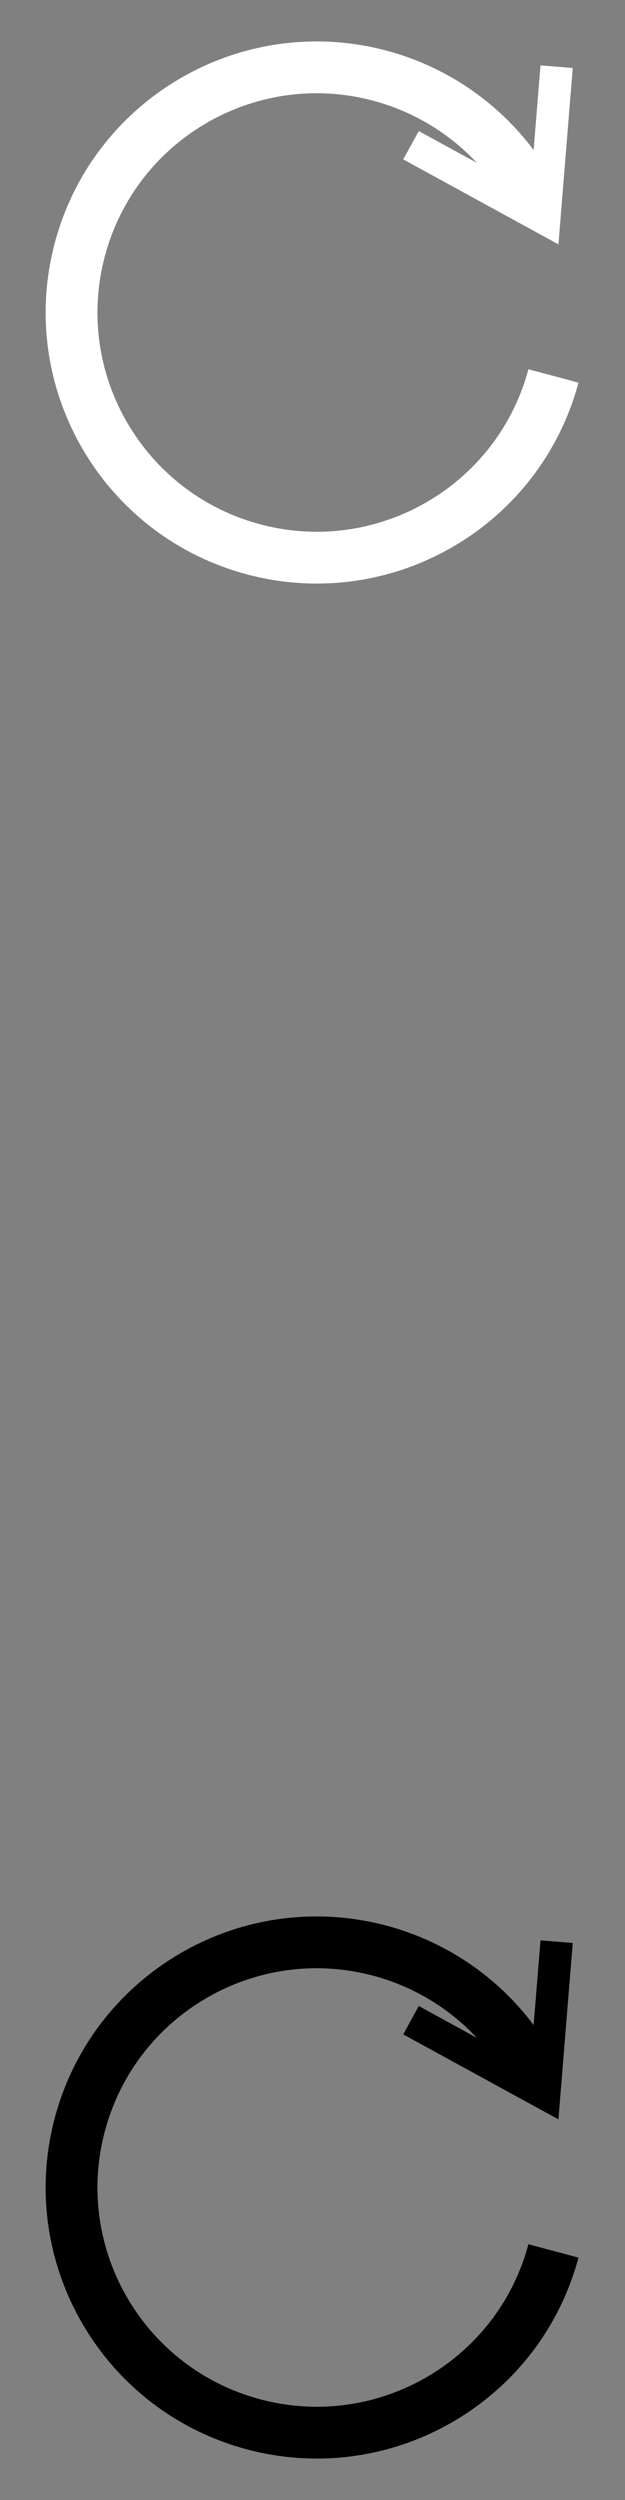 <svg xmlns="http://www.w3.org/2000/svg" xml:space="preserve" width="120.65mm" height="482.6mm" version="1.1" style="fill-rule:evenodd" viewBox="0 0 12065 48260">
 <rect x="0" y="0" width="12065" height="48260" fill="#808080" stroke="none"/>
 <!-- by: Jonimar at treedbox.com -->
 <defs>
  <style type="text/css">
   <![CDATA[
    .fil0 {fill:white}
    .fil1 {fill:black}
   ]]>
  </style>
 </defs>
 <g>
  <polygon class="fil0" points="10358,4486 7784,3077 8084,2530 9206,3144 9201,3138 9191,3129 9182,3119 9173,3109 9164,3100 9154,3090 9145,3080 9136,3071 9126,3061 9117,3052 9107,3042 9098,3033 9088,3023 9079,3014 9069,3004 9060,2995 9050,2986 9040,2977 9031,2967 9021,2958 9011,2949 9002,2940 8992,2931 8982,2921 8972,2912 8962,2904 8952,2894 8942,2886 8932,2877 8922,2868 8912,2859 8902,2850 8892,2841 8882,2832 8872,2824 8862,2815 8852,2806 8841,2798 8831,2789 8821,2781 8811,2772 8800,2763 8790,2755 8780,2747 8769,2738 8759,2730 8748,2721 8738,2713 8727,2705 8717,2697 8706,2688 8696,2680 8685,2672 8674,2664 8664,2656 8653,2648 8642,2640 8632,2632 8621,2624 8610,2616 8599,2608 8588,2600 8578,2593 8567,2585 8556,2577 8545,2569 8534,2562 8523,2554 8512,2546 8501,2539 8490,2531 8479,2524 8468,2516 8457,2509 8445,2502 8434,2494 8423,2487 8412,2480 8401,2472 8389,2465 8378,2458 8367,2451 8355,2444 8344,2437 8333,2430 8321,2422 8310,2416 8298,2409 8287,2402 8275,2395 8264,2388 8252,2381 8241,2375 8229,2368 8217,2361 8206,2354 8194,2348 8182,2341 8171,2335 8159,2328 8147,2322 8135,2315 8124,2309 8112,2303 8100,2296 8088,2290 8076,2284 8064,2278 8052,2271 8040,2265 8028,2259 8016,2253 8005,2247 7992,2241 7980,2235 7968,2229 7956,2223 7944,2217 7932,2212 7920,2206 7908,2200 7896,2195 7883,2189 7871,2183 7859,2178 7847,2172 7834,2167 7822,2161 7810,2156 7797,2150 7785,2145 7772,2140 7760,2135 7748,2129 7735,2124 7723,2119 7710,2114 7698,2109 7685,2104 7673,2099 7660,2094 7647,2089 7635,2084 7622,2079 7609,2074 7597,2070 7584,2065 7572,2060 7559,2055 7546,2051 7533,2046 7521,2042 7508,2037 7495,2033 7482,2028 7469,2024 7456,2020 7444,2016 7431,2011 7418,2007 7405,2003 7392,1999 7379,1995 7366,1991 7353,1987 7340,1983 7327,1979 7314,1975 7301,1971 7288,1967 7275,1963 7261,1960 7248,1956 7235,1952 7222,1949 7209,1945 7182,1938 7156,1931 7129,1925 7103,1918 7076,1912 7050,1906 7023,1900 6997,1894 6970,1889 6944,1883 6917,1878 6891,1873 6864,1868 6838,1863 6811,1859 6785,1854 6758,1850 6732,1846 6705,1842 6679,1839 6652,1835 6626,1832 6600,1828 6573,1825 6547,1823 6520,1820 6494,1817 6468,1815 6441,1813 6415,1811 6389,1809 6362,1807 6336,1806 6310,1805 6283,1803 6257,1803 6231,1802 6205,1801 6179,1800 6153,1800 6126,1800 6100,1800 6074,1800 6048,1800 6022,1801 5996,1802 5970,1802 5944,1803 5918,1804 5892,1806 5866,1807 5840,1809 5815,1810 5789,1812 5763,1814 5737,1817 5711,1819 5686,1822 5660,1824 5634,1827 5609,1830 5583,1833 5558,1837 5532,1840 5507,1844 5481,1847 5456,1851 5430,1855 5405,1860 5380,1864 5354,1869 5329,1873 5304,1878 5279,1883 5254,1888 5229,1894 5204,1899 5179,1905 5154,1910 5129,1916 5104,1922 5079,1929 5055,1935 5030,1941 5005,1948 4980,1955 4956,1962 4931,1969 4907,1976 4882,1984 4858,1991 4834,1999 4810,2007 4785,2014 4761,2023 4737,2031 4713,2039 4689,2048 4665,2056 4641,2065 4617,2074 4594,2083 4570,2092 4546,2102 4523,2111 4499,2121 4476,2131 4452,2141 4429,2151 4406,2161 4382,2171 4359,2182 4336,2192 4313,2203 4290,2214 4267,2225 4244,2236 4222,2248 4199,2259 4176,2271 4154,2282 4131,2294 4109,2306 4087,2318 4064,2331 4042,2343 4020,2355 3998,2368 3976,2381 3954,2394 3932,2407 3911,2420 3889,2433 3867,2447 3846,2460 3825,2474 3803,2488 3782,2501 3761,2516 3740,2530 3719,2544 3698,2558 3677,2573 3656,2588 3636,2603 3615,2617 3595,2633 3574,2648 3554,2663 3534,2678 3513,2694 3493,2710 3473,2725 3454,2741 3434,2757 3414,2774 3395,2790 3375,2806 3356,2823 3336,2839 3317,2856 3298,2873 3279,2890 3260,2907 3242,2924 3223,2942 3204,2959 3186,2977 3167,2994 3149,3012 3131,3030 3113,3048 3095,3066 3077,3085 3059,3103 3041,3122 3024,3140 3006,3159 2989,3178 2972,3197 2955,3216 2938,3235 2921,3254 2904,3274 2887,3293 2871,3313 2854,3332 2838,3352 2822,3372 2806,3392 2790,3412 2774,3433 2758,3453 2742,3473 2727,3494 2711,3515 2696,3535 2681,3556 2666,3577 2651,3598 2636,3620 2621,3641 2607,3662 2592,3684 2578,3705 2564,3727 2550,3749 2536,3771 2522,3793 2508,3815 2495,3837 2481,3860 2468,3882 2455,3905 2442,3927 2429,3950 2416,3973 2404,3996 2391,4019 2379,4042 2366,4065 2354,4088 2342,4112 2330,4135 2319,4159 2307,4183 2296,4207 2284,4230 2273,4254 2262,4278 2251,4303 2241,4327 2230,4351 2220,4376 2209,4400 2199,4425 2189,4450 2179,4475 2169,4500 2160,4525 2150,4550 2141,4575 2132,4600 2123,4626 2114,4651 2105,4677 2097,4702 2088,4728 2080,4754 2072,4780 2064,4806 2056,4832 2049,4858 2041,4884 2034,4911 2026,4937 2019,4964 2013,4990 2006,5017 2000,5043 1993,5070 1987,5096 1981,5123 1975,5149 1970,5176 1964,5203 1959,5229 1954,5256 1949,5282 1944,5309 1940,5335 1935,5362 1931,5388 1927,5414 1923,5441 1920,5467 1916,5494 1913,5520 1910,5547 1907,5573 1904,5599 1901,5626 1899,5652 1896,5679 1894,5705 1892,5731 1890,5757 1889,5784 1887,5810 1886,5836 1885,5863 1884,5889 1883,5915 1882,5941 1882,5967 1881,5994 1881,6020 1881,6046 1881,6072 1882,6098 1882,6124 1883,6150 1884,6176 1884,6202 1886,6228 1887,6254 1888,6280 1890,6306 1892,6332 1894,6358 1896,6383 1898,6409 1900,6435 1903,6461 1905,6486 1908,6512 1911,6537 1914,6563 1918,6589 1921,6614 1925,6640 1929,6665 1933,6690 1937,6716 1941,6741 1945,6766 1950,6792 1955,6817 1959,6842 1964,6867 1970,6892 1975,6917 1980,6943 1986,6968 1992,6992 1998,7017 2004,7042 2010,7067 2016,7092 2023,7116 2029,7141 2036,7166 2043,7190 2050,7215 2057,7239 2065,7264 2072,7288 2080,7312 2088,7337 2096,7361 2104,7385 2112,7409 2120,7433 2129,7457 2138,7481 2146,7505 2155,7529 2164,7553 2174,7576 2183,7600 2193,7624 2202,7647 2212,7671 2222,7694 2232,7717 2242,7741 2253,7764 2263,7787 2274,7810 2284,7833 2295,7856 2306,7879 2318,7902 2329,7925 2340,7947 2352,7970 2364,7992 2375,8015 2387,8037 2399,8060 2412,8082 2424,8104 2437,8126 2449,8148 2462,8170 2475,8192 2488,8214 2501,8236 2514,8257 2528,8279 2541,8300 2555,8322 2569,8343 2583,8364 2597,8385 2611,8406 2625,8427 2640,8448 2654,8469 2669,8490 2684,8511 2699,8531 2714,8552 2729,8572 2744,8592 2760,8613 2775,8633 2791,8653 2807,8673 2823,8693 2839,8712 2855,8732 2871,8752 2887,8771 2904,8790 2921,8810 2937,8829 2954,8848 2971,8867 2988,8886 3006,8905 3023,8923 3040,8942 3058,8961 3076,8979 3094,8997 3111,9015 3129,9033 3148,9051 3166,9069 3184,9087 3203,9105 3221,9122 3240,9140 3259,9157 3278,9174 3297,9192 3316,9208 3335,9225 3355,9242 3374,9259 3394,9275 3414,9292 3433,9308 3453,9324 3473,9341 3494,9357 3514,9372 3534,9388 3555,9404 3575,9419 3596,9435 3617,9450 3638,9465 3659,9480 3680,9495 3701,9510 3722,9525 3744,9539 3765,9554 3787,9568 3808,9582 3830,9596 3852,9610 3874,9624 3896,9638 3919,9651 3941,9665 3963,9678 3986,9691 4009,9704 4031,9717 4054,9730 4077,9743 4100,9755 4123,9768 4146,9780 4170,9792 4193,9804 4217,9816 4240,9828 4264,9839 4288,9851 4312,9862 4336,9873 4360,9884 4384,9895 4408,9906 4432,9916 4457,9927 4482,9937 4506,9947 4531,9957 4556,9967 4581,9977 4606,9986 4631,9996 4656,10005 4681,10014 4707,10023 4732,10032 4758,10041 4784,10050 4809,10058 4835,10066 4861,10074 4887,10082 4913,10090 4939,10098 4966,10105 4992,10113 5019,10120 5045,10127 5072,10134 5098,10140 5125,10147 5151,10153 5178,10159 5204,10165 5231,10171 5257,10176 5284,10182 5310,10187 5337,10192 5363,10197 5390,10202 5416,10206 5443,10211 5469,10215 5496,10219 5522,10223 5548,10226 5575,10230 5601,10233 5628,10237 5654,10240 5681,10242 5707,10245 5733,10248 5760,10250 5786,10252 5812,10254 5839,10256 5865,10258 5891,10259 5918,10260 5944,10262 5970,10263 5996,10263 6022,10264 6049,10265 6075,10265 6101,10265 6127,10265 6153,10265 6179,10265 6205,10264 6231,10264 6257,10263 6283,10262 6309,10261 6335,10259 6361,10258 6387,10256 6413,10255 6439,10253 6465,10251 6490,10248 6516,10246 6542,10243 6567,10241 6593,10238 6619,10235 6644,10232 6670,10228 6695,10225 6721,10221 6746,10218 6772,10214 6797,10210 6822,10205 6848,10201 6873,10196 6898,10192 6923,10187 6949,10182 6974,10177 6999,10171 7024,10166 7049,10160 7074,10155 7099,10149 7123,10143 7148,10136 7173,10130 7198,10124 7222,10117 7247,10110 7272,10103 7296,10096 7320,10089 7345,10081 7369,10074 7394,10066 7418,10058 7442,10051 7466,10042 7490,10034 7514,10026 7538,10017 7562,10009 7586,10000 7610,9991 7634,9982 7658,9973 7681,9963 7705,9954 7728,9944 7752,9934 7775,9924 7799,9914 7822,9904 7845,9894 7868,9883 7891,9873 7914,9862 7937,9851 7960,9840 7983,9829 8006,9817 8028,9806 8051,9794 8074,9783 8096,9771 8118,9759 8141,9747 8163,9734 8185,9722 8207,9710 8229,9697 8251,9684 8273,9671 8295,9658 8317,9645 8338,9632 8360,9618 8381,9605 8403,9591 8424,9577 8445,9564 8467,9549 8488,9535 8509,9521 8530,9507 8550,9492 8571,9477 8592,9462 8612,9448 8633,9432 8653,9417 8674,9402 8694,9387 8714,9371 8734,9355 8754,9340 8774,9324 8794,9308 8813,9291 8833,9275 8852,9259 8872,9242 8891,9226 8910,9209 8929,9192 8948,9175 8967,9158 8986,9141 9005,9123 9023,9106 9042,9088 9060,9071 9078,9053 9097,9035 9115,9017 9133,8999 9151,8980 9168,8962 9186,8943 9204,8925 9221,8906 9238,8887 9256,8868 9273,8849 9290,8830 9307,8811 9323,8791 9340,8772 9357,8752 9373,8733 9389,8713 9406,8693 9422,8673 9438,8653 9454,8632 9469,8612 9485,8592 9501,8571 9516,8550 9531,8530 9546,8509 9562,8488 9576,8467 9591,8445 9606,8424 9621,8403 9635,8381 9649,8360 9663,8338 9678,8316 9691,8294 9705,8272 9719,8250 9733,8228 9746,8205 9759,8183 9773,8160 9786,8138 9798,8115 9811,8092 9824,8069 9836,8046 9849,8023 9861,8000 9873,7977 9885,7953 9897,7930 9909,7906 9920,7882 9932,7858 9943,7835 9954,7811 9965,7787 9976,7762 9987,7738 9997,7714 10008,7689 10018,7665 10028,7640 10038,7615 10048,7590 10058,7565 10068,7540 10077,7515 10086,7490 10096,7465 10105,7439 10113,7414 10122,7388 10131,7363 10139,7337 10147,7311 10155,7285 10163,7259 10171,7233 10179,7207 10186,7181 10194,7154 10201,7128 11167,7386 11158,7419 11149,7452 11140,7484 11130,7516 11121,7548 11111,7580 11101,7612 11091,7644 11080,7676 11070,7708 11059,7739 11048,7771 11037,7802 11026,7833 11014,7865 11002,7896 10991,7926 10979,7957 10966,7988 10954,8019 10941,8049 10929,8079 10916,8110 10903,8140 10889,8170 10876,8200 10862,8230 10848,8259 10834,8289 10820,8318 10806,8348 10791,8377 10777,8406 10762,8435 10747,8464 10732,8493 10716,8521 10701,8550 10685,8578 10669,8606 10653,8634 10637,8663 10621,8690 10604,8718 10588,8746 10571,8773 10554,8801 10537,8828 10520,8855 10502,8882 10485,8909 10467,8936 10449,8963 10431,8989 10413,9015 10395,9042 10376,9068 10357,9094 10339,9120 10320,9146 10301,9171 10281,9197 10262,9222 10242,9247 10223,9272 10203,9297 10183,9322 10163,9347 10143,9371 10122,9396 10102,9420 10081,9444 10060,9468 10040,9492 10018,9515 9997,9539 9976,9562 9955,9586 9933,9609 9911,9632 9889,9655 9867,9678 9845,9700 9823,9723 9801,9745 9778,9767 9756,9789 9733,9811 9710,9833 9687,9854 9664,9876 9641,9897 9617,9918 9594,9939 9570,9960 9546,9981 9523,10001 9499,10022 9475,10042 9450,10062 9426,10082 9402,10102 9377,10122 9353,10141 9328,10160 9303,10180 9278,10199 9253,10218 9228,10236 9202,10255 9177,10273 9151,10292 9126,10310 9100,10328 9074,10346 9048,10363 9022,10381 8996,10398 8970,10415 8944,10432 8917,10449 8891,10466 8864,10483 8837,10499 8810,10515 8784,10531 8757,10547 8729,10563 8702,10579 8675,10594 8647,10609 8620,10624 8592,10639 8565,10654 8537,10669 8509,10683 8481,10698 8453,10712 8425,10726 8397,10739 8369,10753 8340,10766 8312,10780 8283,10793 8255,10806 8226,10819 8197,10831 8169,10844 8140,10856 8111,10868 8082,10880 8052,10892 8023,10903 7994,10915 7965,10926 7935,10937 7906,10948 7876,10959 7846,10969 7817,10979 7787,10990 7757,11000 7727,11009 7697,11019 7667,11029 7637,11038 7607,11047 7576,11056 7546,11065 7516,11073 7485,11082 7455,11090 7424,11098 7394,11106 7363,11113 7332,11121 7301,11128 7270,11135 7240,11142 7209,11149 7178,11156 7147,11162 7115,11168 7084,11174 7053,11180 7022,11186 6990,11191 6959,11196 6928,11201 6896,11206 6865,11211 6833,11215 6802,11220 6770,11224 6738,11228 6707,11231 6675,11235 6643,11238 6611,11241 6579,11244 6547,11247 6515,11250 6484,11252 6451,11254 6419,11256 6387,11258 6355,11260 6323,11261 6291,11262 6259,11263 6226,11264 6194,11264 6162,11265 6130,11265 6097,11265 6065,11265 6032,11264 6000,11264 5968,11263 5935,11262 5903,11261 5870,11259 5838,11258 5805,11256 5773,11254 5740,11251 5707,11249 5675,11246 5642,11243 5610,11240 5577,11237 5544,11233 5512,11230 5479,11226 5446,11222 5414,11217 5381,11213 5348,11208 5315,11203 5283,11198 5250,11192 5217,11187 5185,11181 5152,11175 5119,11169 5087,11162 5054,11156 5021,11149 4988,11142 4956,11134 4923,11127 4890,11119 4858,11111 4825,11103 4792,11094 4760,11086 4727,11077 4695,11068 4662,11059 4630,11049 4598,11039 4566,11030 4534,11020 4502,11009 4470,10999 4438,10989 4407,10978 4375,10967 4344,10956 4313,10944 4282,10933 4251,10921 4220,10909 4189,10897 4158,10885 4128,10873 4097,10860 4067,10847 4037,10835 4006,10821 3976,10808 3946,10795 3917,10781 3887,10767 3857,10753 3828,10739 3799,10725 3769,10710 3740,10696 3711,10681 3682,10666 3654,10651 3625,10635 3597,10620 3568,10604 3540,10588 3512,10572 3484,10556 3456,10540 3428,10523 3400,10507 3373,10490 3345,10473 3318,10456 3291,10439 3264,10421 3237,10404 3210,10386 3184,10368 3157,10350 3131,10332 3104,10313 3078,10295 3052,10276 3026,10257 3001,10238 2975,10219 2950,10200 2924,10181 2899,10161 2874,10142 2849,10122 2824,10102 2800,10082 2775,10062 2751,10041 2726,10021 2702,10000 2678,9979 2654,9958 2631,9937 2607,9916 2584,9895 2560,9873 2537,9852 2514,9830 2491,9808 2469,9786 2446,9764 2424,9742 2401,9719 2379,9697 2357,9674 2335,9652 2314,9629 2292,9606 2270,9583 2249,9559 2228,9536 2207,9513 2186,9489 2165,9465 2145,9441 2124,9417 2104,9393 2084,9369 2064,9345 2044,9321 2025,9296 2005,9271 1986,9247 1967,9222 1947,9197 1929,9172 1910,9146 1891,9121 1873,9096 1855,9070 1836,9045 1818,9019 1801,8993 1783,8967 1765,8941 1748,8915 1731,8889 1714,8862 1697,8836 1680,8809 1664,8783 1647,8756 1631,8729 1615,8702 1599,8675 1583,8648 1568,8621 1552,8594 1537,8566 1522,8539 1507,8511 1492,8484 1477,8456 1463,8428 1449,8400 1435,8372 1421,8344 1407,8316 1393,8287 1380,8259 1366,8231 1353,8202 1340,8174 1328,8145 1315,8116 1303,8087 1290,8058 1278,8029 1266,8000 1255,7971 1243,7942 1232,7913 1220,7883 1209,7854 1198,7824 1188,7795 1177,7765 1167,7735 1157,7706 1147,7676 1137,7646 1127,7616 1118,7586 1108,7556 1099,7525 1090,7495 1081,7465 1073,7434 1065,7404 1056,7374 1048,7343 1040,7312 1033,7282 1025,7251 1018,7220 1011,7189 1004,7158 997,7128 991,7096 984,7065 978,7034 972,7003 966,6972 961,6941 955,6909 950,6878 945,6847 940,6815 935,6784 931,6752 926,6720 922,6689 918,6657 915,6625 911,6594 908,6562 905,6530 902,6498 899,6466 896,6434 894,6402 892,6370 890,6338 888,6306 887,6274 885,6242 884,6210 883,6177 882,6145 882,6113 881,6081 881,6048 881,6016 881,5984 882,5951 882,5919 883,5886 884,5854 886,5821 887,5789 889,5756 890,5724 893,5691 895,5659 897,5626 900,5594 903,5561 906,5528 909,5496 913,5463 916,5430 920,5398 925,5365 929,5332 933,5300 938,5267 943,5234 948,5202 954,5169 959,5136 965,5103 971,5071 978,5038 984,5005 991,4973 998,4940 1005,4907 1012,4875 1020,4842 1027,4809 1035,4776 1044,4744 1052,4711 1061,4679 1069,4646 1078,4613 1088,4581 1097,4549 1107,4517 1117,4485 1127,4453 1137,4421 1147,4389 1158,4357 1168,4326 1179,4294 1190,4263 1202,4232 1213,4200 1225,4169 1237,4139 1249,4108 1261,4077 1273,4046 1286,4016 1299,3986 1312,3955 1325,3925 1338,3895 1352,3865 1365,3835 1379,3806 1393,3776 1407,3747 1421,3717 1436,3688 1451,3659 1465,3630 1480,3601 1496,3572 1511,3544 1526,3515 1542,3487 1558,3459 1574,3430 1590,3402 1606,3375 1623,3347 1640,3319 1656,3292 1673,3264 1690,3237 1708,3210 1725,3183 1743,3156 1760,3129 1778,3102 1796,3076 1815,3050 1833,3023 1851,2997 1870,2971 1889,2945 1908,2920 1927,2894 1946,2868 1965,2843 1985,2818 2005,2793 2024,2768 2044,2743 2064,2718 2085,2694 2105,2669 2126,2645 2146,2621 2167,2597 2188,2573 2209,2550 2230,2526 2251,2503 2273,2479 2295,2456 2316,2433 2338,2410 2360,2387 2382,2365 2404,2342 2427,2320 2449,2298 2472,2276 2495,2254 2518,2232 2540,2211 2564,2189 2587,2168 2610,2147 2634,2126 2657,2105 2681,2084 2705,2064 2729,2043 2753,2023 2777,2003 2801,1983 2826,1963 2850,1943 2875,1924 2900,1905 2924,1885 2949,1866 2975,1847 3000,1829 3025,1810 3050,1792 3076,1773 3102,1755 3127,1737 3153,1719 3179,1702 3205,1684 3231,1667 3257,1650 3284,1633 3310,1616 3337,1599 3363,1582 3390,1566 3417,1550 3444,1534 3471,1518 3498,1502 3525,1486 3553,1471 3580,1456 3607,1441 3635,1426 3663,1411 3690,1396 3718,1382 3746,1367 3774,1353 3802,1339 3830,1326 3859,1312 3887,1299 3915,1285 3944,1272 3973,1259 4001,1246 4030,1234 4059,1221 4088,1209 4117,1197 4146,1185 4175,1173 4204,1162 4234,1150 4263,1139 4292,1128 4322,1117 4351,1106 4381,1096 4411,1086 4441,1075 4470,1065 4500,1056 4530,1046 4560,1036 4591,1027 4621,1018 4651,1009 4681,1000 4712,992 4742,983 4773,975 4803,967 4834,959 4865,952 4895,944 4926,937 4957,930 4988,923 5019,916 5050,909 5081,903 5112,897 5143,891 5174,885 5206,879 5237,874 5268,869 5300,864 5331,859 5363,854 5394,850 5426,845 5457,841 5489,837 5521,834 5553,830 5584,827 5616,824 5648,821 5680,818 5712,815 5744,813 5776,811 5808,809 5840,807 5872,805 5904,804 5936,803 5969,802 6001,801 6033,801 6065,800 6098,800 6130,800 6163,800 6195,801 6227,801 6260,802 6292,803 6325,804 6357,806 6390,807 6422,809 6455,811 6487,814 6520,816 6553,819 6585,822 6618,825 6651,828 6683,832 6716,835 6748,839 6781,843 6814,848 6847,852 6879,857 6912,862 6945,867 6977,873 7010,878 7043,884 7075,890 7108,896 7141,903 7174,909 7206,916 7239,923 7272,931 7304,938 7337,946 7370,954 7402,962 7435,971 7468,979 7484,984 7500,988 7517,993 7533,997 7549,1002 7565,1006 7581,1011 7597,1016 7614,1021 7630,1026 7646,1030 7662,1035 7678,1040 7694,1045 7710,1051 7726,1056 7742,1061 7758,1066 7774,1071 7790,1077 7806,1082 7821,1088 7837,1093 7853,1099 7869,1104 7884,1110 7900,1116 7916,1121 7932,1127 7947,1133 7963,1139 7979,1145 7994,1151 8010,1157 8025,1163 8041,1169 8057,1175 8072,1181 8087,1188 8103,1194 8118,1200 8134,1207 8149,1213 8165,1220 8180,1226 8195,1233 8210,1240 8226,1246 8241,1253 8256,1260 8271,1267 8286,1274 8301,1280 8317,1287 8332,1295 8347,1302 8362,1309 8377,1316 8392,1323 8407,1330 8422,1338 8437,1345 8451,1352 8466,1360 8481,1367 8496,1375 8511,1383 8525,1390 8540,1398 8555,1406 8569,1413 8584,1421 8599,1429 8613,1437 8628,1445 8642,1453 8657,1461 8671,1469 8686,1477 8700,1485 8715,1493 8729,1502 8743,1510 8758,1518 8772,1527 8786,1535 8800,1544 8815,1552 8829,1561 8843,1569 8857,1578 8871,1587 8885,1595 8899,1604 8913,1613 8927,1622 8941,1631 8955,1640 8969,1649 8983,1658 8997,1667 9010,1676 9024,1685 9038,1695 9051,1704 9065,1713 9079,1722 9092,1732 9106,1741 9120,1751 9133,1760 9147,1770 9160,1780 9173,1789 9187,1799 9200,1809 9214,1818 9227,1828 9240,1838 9253,1848 9267,1858 9280,1868 9293,1878 9306,1888 9319,1898 9332,1908 9345,1918 9358,1929 9371,1939 9384,1949 9397,1960 9410,1970 9422,1980 9435,1991 9448,2001 9461,2012 9473,2023 9486,2033 9499,2044 9511,2055 9524,2065 9536,2076 9549,2087 9561,2098 9574,2109 9586,2120 9599,2131 9611,2142 9623,2153 9635,2164 9648,2175 9660,2186 9672,2197 9684,2209 9696,2220 9708,2232 9720,2243 9732,2254 9744,2266 9756,2277 9768,2289 9780,2300 9791,2312 9803,2324 9815,2335 9827,2347 9838,2359 9850,2371 9861,2383 9873,2394 9884,2406 9896,2418 9907,2430 9919,2442 9930,2454 9941,2466 9953,2479 9964,2491 9975,2503 9986,2515 9997,2528 10009,2540 10019,2552 10031,2565 10042,2577 10053,2590 10063,2602 10074,2615 10085,2627 10096,2640 10107,2653 10117,2665 10128,2678 10139,2691 10149,2704 10160,2716 10170,2729 10181,2742 10191,2755 10202,2768 10212,2781 10222,2794 10233,2807 10243,2820 10253,2833 10263,2847 10273,2860 10283,2873 10293,2886 10301,2897 10434,1262 10745,1287 11056,1312 10819,4238 10780,4717 "/>
  <polygon class="fil1" points="10358,40681 7784,39272 8084,38724 9206,39339 9201,39333 9191,39324 9182,39314 9173,39304 9164,39295 9154,39285 9145,39275 9136,39266 9126,39256 9117,39247 9107,39237 9098,39228 9088,39218 9079,39209 9069,39199 9060,39190 9050,39181 9040,39172 9031,39162 9021,39153 9011,39144 9002,39135 8992,39126 8982,39116 8972,39107 8962,39099 8952,39089 8942,39080 8932,39072 8922,39063 8912,39054 8902,39045 8892,39036 8882,39027 8872,39019 8862,39010 8852,39001 8841,38993 8831,38984 8821,38976 8811,38967 8800,38958 8790,38950 8780,38942 8769,38933 8759,38925 8748,38916 8738,38908 8727,38900 8717,38892 8706,38883 8696,38875 8685,38867 8674,38859 8664,38851 8653,38843 8642,38835 8632,38827 8621,38819 8610,38811 8599,38803 8588,38795 8578,38788 8567,38780 8556,38772 8545,38764 8534,38757 8523,38749 8512,38741 8501,38734 8490,38726 8479,38719 8468,38711 8457,38704 8445,38697 8434,38689 8423,38682 8412,38675 8401,38667 8389,38660 8378,38653 8367,38646 8355,38639 8344,38632 8333,38625 8321,38617 8310,38611 8298,38604 8287,38597 8275,38590 8264,38583 8252,38576 8241,38570 8229,38563 8217,38556 8206,38549 8194,38543 8182,38536 8171,38530 8159,38523 8147,38517 8135,38510 8124,38504 8112,38498 8100,38491 8088,38485 8076,38479 8064,38473 8052,38466 8040,38460 8028,38454 8016,38448 8005,38442 7992,38436 7980,38430 7968,38424 7956,38418 7944,38412 7932,38407 7920,38401 7908,38395 7896,38390 7883,38384 7871,38378 7859,38373 7847,38367 7834,38362 7822,38356 7810,38351 7797,38345 7785,38340 7772,38335 7760,38330 7748,38324 7735,38319 7723,38314 7710,38309 7698,38304 7685,38299 7673,38294 7660,38289 7647,38284 7635,38279 7622,38274 7609,38269 7597,38265 7584,38260 7572,38255 7559,38250 7546,38246 7533,38241 7521,38237 7508,38232 7495,38228 7482,38223 7469,38219 7456,38215 7444,38211 7431,38206 7418,38202 7405,38198 7392,38194 7379,38190 7366,38186 7353,38182 7340,38178 7327,38174 7314,38170 7301,38166 7288,38162 7275,38158 7261,38155 7248,38151 7235,38147 7222,38144 7209,38140 7182,38133 7156,38126 7129,38120 7103,38113 7076,38107 7050,38101 7023,38095 6997,38089 6970,38084 6944,38078 6917,38073 6891,38068 6864,38063 6838,38058 6811,38054 6785,38049 6758,38045 6732,38041 6705,38037 6679,38034 6652,38030 6626,38027 6600,38023 6573,38020 6547,38018 6520,38015 6494,38012 6468,38010 6441,38008 6415,38006 6389,38004 6362,38002 6336,38001 6310,38000 6283,37998 6257,37997 6231,37997 6205,37996 6179,37995 6153,37995 6126,37995 6100,37995 6074,37995 6048,37995 6022,37996 5996,37996 5970,37997 5944,37998 5918,37999 5892,38001 5866,38002 5840,38004 5815,38005 5789,38007 5763,38009 5737,38012 5711,38014 5686,38017 5660,38019 5634,38022 5609,38025 5583,38028 5558,38032 5532,38035 5507,38039 5481,38042 5456,38046 5430,38050 5405,38055 5380,38059 5354,38064 5329,38068 5304,38073 5279,38078 5254,38083 5229,38089 5204,38094 5179,38100 5154,38105 5129,38111 5104,38117 5079,38124 5055,38130 5030,38136 5005,38143 4980,38150 4956,38157 4931,38164 4907,38171 4882,38179 4858,38186 4834,38194 4810,38202 4785,38209 4761,38218 4737,38226 4713,38234 4689,38243 4665,38251 4641,38260 4617,38269 4594,38278 4570,38287 4546,38297 4523,38306 4499,38316 4476,38326 4452,38336 4429,38346 4406,38356 4382,38366 4359,38377 4336,38387 4313,38398 4290,38409 4267,38420 4244,38431 4222,38443 4199,38454 4176,38466 4154,38477 4131,38489 4109,38501 4087,38513 4064,38526 4042,38538 4020,38550 3998,38563 3976,38576 3954,38589 3932,38602 3911,38615 3889,38628 3867,38642 3846,38655 3825,38669 3803,38683 3782,38696 3761,38711 3740,38725 3719,38739 3698,38753 3677,38768 3656,38783 3636,38798 3615,38812 3595,38828 3574,38843 3554,38858 3534,38873 3513,38889 3493,38905 3473,38920 3454,38936 3434,38952 3414,38969 3395,38985 3375,39001 3356,39018 3336,39034 3317,39051 3298,39068 3279,39085 3260,39102 3242,39119 3223,39137 3204,39154 3186,39172 3167,39189 3149,39207 3131,39225 3113,39243 3095,39261 3077,39280 3059,39298 3041,39317 3024,39335 3006,39354 2989,39373 2972,39392 2955,39411 2938,39430 2921,39449 2904,39469 2887,39488 2871,39508 2854,39527 2838,39547 2822,39567 2806,39587 2790,39607 2774,39628 2758,39648 2742,39668 2727,39689 2711,39710 2696,39730 2681,39751 2666,39772 2651,39793 2636,39815 2621,39836 2607,39857 2592,39879 2578,39900 2564,39922 2550,39944 2536,39966 2522,39988 2508,40010 2495,40032 2481,40055 2468,40077 2455,40100 2442,40122 2429,40145 2416,40168 2404,40191 2391,40214 2379,40237 2366,40260 2354,40283 2342,40307 2330,40330 2319,40354 2307,40378 2296,40402 2284,40425 2273,40449 2262,40473 2251,40498 2241,40522 2230,40546 2220,40571 2209,40595 2199,40620 2189,40645 2179,40670 2169,40695 2160,40720 2150,40745 2141,40770 2132,40795 2123,40821 2114,40846 2105,40872 2097,40897 2088,40923 2080,40949 2072,40975 2064,41001 2056,41027 2049,41053 2041,41079 2034,41106 2026,41132 2019,41159 2013,41185 2006,41212 2000,41238 1993,41265 1987,41291 1981,41318 1975,41344 1970,41371 1964,41397 1959,41424 1954,41451 1949,41477 1944,41504 1940,41530 1935,41556 1931,41583 1927,41609 1923,41636 1920,41662 1916,41689 1913,41715 1910,41742 1907,41768 1904,41794 1901,41821 1899,41847 1896,41874 1894,41900 1892,41926 1890,41952 1889,41979 1887,42005 1886,42031 1885,42058 1884,42084 1883,42110 1882,42136 1882,42162 1881,42189 1881,42215 1881,42241 1881,42267 1882,42293 1882,42319 1883,42345 1884,42371 1884,42397 1886,42423 1887,42449 1888,42475 1890,42501 1892,42527 1894,42553 1896,42578 1898,42604 1900,42630 1903,42655 1905,42681 1908,42707 1911,42732 1914,42758 1918,42784 1921,42809 1925,42835 1929,42860 1933,42885 1937,42911 1941,42936 1945,42961 1950,42987 1955,43012 1959,43037 1964,43062 1970,43087 1975,43112 1980,43138 1986,43163 1992,43187 1998,43212 2004,43237 2010,43262 2016,43287 2023,43311 2029,43336 2036,43361 2043,43385 2050,43410 2057,43434 2065,43459 2072,43483 2080,43507 2088,43532 2096,43556 2104,43580 2112,43604 2120,43628 2129,43652 2138,43676 2146,43700 2155,43724 2164,43748 2174,43771 2183,43795 2193,43819 2202,43842 2212,43866 2222,43889 2232,43912 2242,43936 2253,43959 2263,43982 2274,44005 2284,44028 2295,44051 2306,44074 2318,44097 2329,44120 2340,44142 2352,44165 2364,44187 2375,44210 2387,44232 2399,44255 2412,44277 2424,44299 2437,44321 2449,44343 2462,44365 2475,44387 2488,44409 2501,44431 2514,44452 2528,44474 2541,44495 2555,44517 2569,44538 2583,44559 2597,44580 2611,44601 2625,44622 2640,44643 2654,44664 2669,44685 2684,44706 2699,44726 2714,44747 2729,44767 2744,44787 2760,44808 2775,44828 2791,44848 2807,44868 2823,44888 2839,44907 2855,44927 2871,44947 2887,44966 2904,44985 2921,45005 2937,45024 2954,45043 2971,45062 2988,45081 3006,45100 3023,45118 3040,45137 3058,45155 3076,45174 3094,45192 3111,45210 3129,45228 3148,45246 3166,45264 3184,45282 3203,45300 3221,45317 3240,45335 3259,45352 3278,45369 3297,45387 3316,45403 3335,45420 3355,45437 3374,45454 3394,45470 3414,45487 3433,45503 3453,45519 3473,45536 3494,45552 3514,45567 3534,45583 3555,45599 3575,45614 3596,45630 3617,45645 3638,45660 3659,45675 3680,45690 3701,45705 3722,45720 3744,45734 3765,45749 3787,45763 3808,45777 3830,45791 3852,45805 3874,45819 3896,45833 3919,45846 3941,45860 3963,45873 3986,45886 4009,45899 4031,45912 4054,45925 4077,45938 4100,45950 4123,45963 4146,45975 4170,45987 4193,45999 4217,46011 4240,46023 4264,46034 4288,46046 4312,46057 4336,46068 4360,46079 4384,46090 4408,46101 4432,46111 4457,46122 4482,46132 4506,46142 4531,46152 4556,46162 4581,46172 4606,46181 4631,46191 4656,46200 4681,46209 4707,46218 4732,46227 4758,46236 4784,46245 4809,46253 4835,46261 4861,46269 4887,46277 4913,46285 4939,46293 4966,46300 4992,46308 5019,46315 5045,46322 5072,46329 5098,46335 5125,46342 5151,46348 5178,46354 5204,46360 5231,46366 5257,46371 5284,46377 5310,46382 5337,46387 5363,46392 5390,46397 5416,46401 5443,46406 5469,46410 5496,46414 5522,46418 5548,46421 5575,46425 5601,46428 5628,46432 5654,46435 5681,46437 5707,46440 5733,46443 5760,46445 5786,46447 5812,46449 5839,46451 5865,46453 5891,46454 5918,46455 5944,46457 5970,46457 5996,46458 6022,46459 6049,46460 6075,46460 6101,46460 6127,46460 6153,46460 6179,46460 6205,46459 6231,46458 6257,46458 6283,46457 6309,46456 6335,46454 6361,46453 6387,46451 6413,46450 6439,46448 6465,46446 6490,46443 6516,46441 6542,46438 6567,46436 6593,46433 6619,46430 6644,46427 6670,46423 6695,46420 6721,46416 6746,46413 6772,46409 6797,46405 6822,46400 6848,46396 6873,46391 6898,46387 6923,46382 6949,46377 6974,46372 6999,46366 7024,46361 7049,46355 7074,46350 7099,46344 7123,46338 7148,46331 7173,46325 7198,46319 7222,46312 7247,46305 7272,46298 7296,46291 7320,46284 7345,46276 7369,46269 7394,46261 7418,46253 7442,46246 7466,46237 7490,46229 7514,46221 7538,46212 7562,46204 7586,46195 7610,46186 7634,46177 7658,46168 7681,46158 7705,46149 7728,46139 7752,46129 7775,46119 7799,46109 7822,46099 7845,46089 7868,46078 7891,46068 7914,46057 7937,46046 7960,46035 7983,46024 8006,46012 8028,46001 8051,45989 8074,45978 8096,45966 8118,45954 8141,45942 8163,45929 8185,45917 8207,45905 8229,45892 8251,45879 8273,45866 8295,45853 8317,45840 8338,45827 8360,45813 8381,45800 8403,45786 8424,45772 8445,45759 8467,45744 8488,45730 8509,45716 8530,45701 8550,45687 8571,45672 8592,45657 8612,45643 8633,45627 8653,45612 8674,45597 8694,45582 8714,45566 8734,45550 8754,45535 8774,45519 8794,45503 8813,45486 8833,45470 8852,45454 8872,45437 8891,45421 8910,45404 8929,45387 8948,45370 8967,45353 8986,45336 9005,45318 9023,45301 9042,45283 9060,45266 9078,45248 9097,45230 9115,45212 9133,45194 9151,45175 9168,45157 9186,45138 9204,45120 9221,45101 9238,45082 9256,45063 9273,45044 9290,45025 9307,45006 9323,44986 9340,44967 9357,44947 9373,44928 9389,44908 9406,44888 9422,44868 9438,44848 9454,44827 9469,44807 9485,44787 9501,44766 9516,44745 9531,44725 9546,44704 9562,44683 9576,44662 9591,44640 9606,44619 9621,44598 9635,44576 9649,44555 9663,44533 9678,44511 9691,44489 9705,44467 9719,44445 9733,44423 9746,44400 9759,44378 9773,44355 9786,44333 9798,44310 9811,44287 9824,44264 9836,44241 9849,44218 9861,44195 9873,44172 9885,44148 9897,44125 9909,44101 9920,44077 9932,44053 9943,44030 9954,44006 9965,43982 9976,43957 9987,43933 9997,43909 10008,43884 10018,43860 10028,43835 10038,43810 10048,43785 10058,43760 10068,43735 10077,43710 10086,43685 10096,43660 10105,43634 10113,43609 10122,43583 10131,43558 10139,43532 10147,43506 10155,43480 10163,43454 10171,43428 10179,43402 10186,43376 10194,43349 10201,43323 11167,43581 11158,43614 11149,43647 11140,43679 11130,43711 11121,43743 11111,43775 11101,43807 11091,43839 11080,43871 11070,43903 11059,43934 11048,43966 11037,43997 11026,44028 11014,44060 11002,44091 10991,44121 10979,44152 10966,44183 10954,44214 10941,44244 10929,44274 10916,44305 10903,44335 10889,44365 10876,44395 10862,44425 10848,44454 10834,44484 10820,44513 10806,44543 10791,44572 10777,44601 10762,44630 10747,44659 10732,44688 10716,44716 10701,44745 10685,44773 10669,44801 10653,44829 10637,44858 10621,44885 10604,44913 10588,44941 10571,44968 10554,44996 10537,45023 10520,45050 10502,45077 10485,45104 10467,45131 10449,45158 10431,45184 10413,45210 10395,45237 10376,45263 10357,45289 10339,45315 10320,45341 10301,45366 10281,45392 10262,45417 10242,45442 10223,45467 10203,45492 10183,45517 10163,45542 10143,45566 10122,45591 10102,45615 10081,45639 10060,45663 10040,45687 10018,45710 9997,45734 9976,45757 9955,45781 9933,45804 9911,45827 9889,45850 9867,45873 9845,45895 9823,45918 9801,45940 9778,45962 9756,45984 9733,46006 9710,46028 9687,46049 9664,46071 9641,46092 9617,46113 9594,46134 9570,46155 9546,46176 9523,46196 9499,46217 9475,46237 9450,46257 9426,46277 9402,46297 9377,46317 9353,46336 9328,46355 9303,46375 9278,46394 9253,46413 9228,46431 9202,46450 9177,46468 9151,46487 9126,46505 9100,46523 9074,46541 9048,46558 9022,46576 8996,46593 8970,46610 8944,46627 8917,46644 8891,46661 8864,46678 8837,46694 8810,46710 8784,46726 8757,46742 8729,46758 8702,46774 8675,46789 8647,46804 8620,46819 8592,46834 8565,46849 8537,46864 8509,46878 8481,46893 8453,46907 8425,46921 8397,46934 8369,46948 8340,46961 8312,46975 8283,46988 8255,47001 8226,47014 8197,47026 8169,47039 8140,47051 8111,47063 8082,47075 8052,47087 8023,47098 7994,47110 7965,47121 7935,47132 7906,47143 7876,47154 7846,47164 7817,47174 7787,47185 7757,47195 7727,47204 7697,47214 7667,47224 7637,47233 7607,47242 7576,47251 7546,47260 7516,47268 7485,47277 7455,47285 7424,47293 7394,47301 7363,47308 7332,47316 7301,47323 7270,47330 7240,47337 7209,47344 7178,47351 7147,47357 7115,47363 7084,47369 7053,47375 7022,47381 6990,47386 6959,47391 6928,47396 6896,47401 6865,47406 6833,47410 6802,47415 6770,47419 6738,47423 6707,47426 6675,47430 6643,47433 6611,47436 6579,47439 6547,47442 6515,47445 6484,47447 6451,47449 6419,47451 6387,47453 6355,47455 6323,47456 6291,47457 6259,47458 6226,47459 6194,47459 6162,47460 6130,47460 6097,47460 6065,47460 6032,47459 6000,47459 5968,47458 5935,47457 5903,47456 5870,47454 5838,47453 5805,47451 5773,47449 5740,47446 5707,47444 5675,47441 5642,47438 5610,47435 5577,47432 5544,47428 5512,47425 5479,47421 5446,47417 5414,47412 5381,47408 5348,47403 5315,47398 5283,47393 5250,47387 5217,47382 5185,47376 5152,47370 5119,47364 5087,47357 5054,47351 5021,47344 4988,47337 4956,47329 4923,47322 4890,47314 4858,47306 4825,47298 4792,47289 4760,47281 4727,47272 4695,47263 4662,47254 4630,47244 4598,47234 4566,47225 4534,47215 4502,47204 4470,47194 4438,47184 4407,47173 4375,47162 4344,47151 4313,47139 4282,47128 4251,47116 4220,47104 4189,47092 4158,47080 4128,47068 4097,47055 4067,47042 4037,47030 4006,47016 3976,47003 3946,46990 3917,46976 3887,46962 3857,46948 3828,46934 3799,46920 3769,46905 3740,46891 3711,46876 3682,46861 3654,46846 3625,46830 3597,46815 3568,46799 3540,46783 3512,46767 3484,46751 3456,46735 3428,46718 3400,46702 3373,46685 3345,46668 3318,46651 3291,46634 3264,46616 3237,46598 3210,46581 3184,46563 3157,46545 3131,46527 3104,46508 3078,46490 3052,46471 3026,46452 3001,46433 2975,46414 2950,46395 2924,46376 2899,46356 2874,46337 2849,46317 2824,46297 2800,46277 2775,46257 2751,46236 2726,46216 2702,46195 2678,46174 2654,46153 2631,46132 2607,46111 2584,46090 2560,46068 2537,46047 2514,46025 2491,46003 2469,45981 2446,45959 2424,45937 2401,45914 2379,45892 2357,45869 2335,45847 2314,45824 2292,45801 2270,45778 2249,45754 2228,45731 2207,45708 2186,45684 2165,45660 2145,45636 2124,45612 2104,45588 2084,45564 2064,45540 2044,45516 2025,45491 2005,45466 1986,45442 1967,45417 1947,45392 1929,45367 1910,45341 1891,45316 1873,45291 1855,45265 1836,45240 1818,45214 1801,45188 1783,45162 1765,45136 1748,45110 1731,45084 1714,45057 1697,45031 1680,45004 1664,44978 1647,44951 1631,44924 1615,44897 1599,44870 1583,44843 1568,44816 1552,44789 1537,44761 1522,44734 1507,44706 1492,44679 1477,44651 1463,44623 1449,44595 1435,44567 1421,44539 1407,44511 1393,44482 1380,44454 1366,44426 1353,44397 1340,44369 1328,44340 1315,44311 1303,44282 1290,44253 1278,44224 1266,44195 1255,44166 1243,44137 1232,44108 1220,44078 1209,44049 1198,44019 1188,43990 1177,43960 1167,43930 1157,43901 1147,43871 1137,43841 1127,43811 1118,43781 1108,43751 1099,43720 1090,43690 1081,43660 1073,43629 1065,43599 1056,43569 1048,43538 1040,43507 1033,43477 1025,43446 1018,43415 1011,43384 1004,43353 997,43323 991,43291 984,43260 978,43229 972,43198 966,43167 961,43136 955,43104 950,43073 945,43042 940,43010 935,42979 931,42947 926,42915 922,42884 918,42852 915,42820 911,42789 908,42757 905,42725 902,42693 899,42661 896,42629 894,42597 892,42565 890,42533 888,42501 887,42469 885,42437 884,42405 883,42372 882,42340 882,42308 881,42276 881,42243 881,42211 881,42179 882,42146 882,42114 883,42081 884,42049 886,42016 887,41984 889,41951 890,41919 893,41886 895,41854 897,41821 900,41789 903,41756 906,41723 909,41691 913,41658 916,41625 920,41593 925,41560 929,41527 933,41495 938,41462 943,41429 948,41397 954,41364 959,41331 965,41298 971,41266 978,41233 984,41200 991,41168 998,41135 1005,41102 1012,41069 1020,41037 1027,41004 1035,40971 1044,40939 1052,40906 1061,40874 1069,40841 1078,40808 1088,40776 1097,40744 1107,40712 1117,40680 1127,40648 1137,40616 1147,40584 1158,40552 1168,40521 1179,40489 1190,40458 1202,40427 1213,40395 1225,40364 1237,40334 1249,40303 1261,40272 1273,40241 1286,40211 1299,40181 1312,40150 1325,40120 1338,40090 1352,40060 1365,40030 1379,40001 1393,39971 1407,39942 1421,39912 1436,39883 1451,39854 1465,39825 1480,39796 1496,39767 1511,39739 1526,39710 1542,39682 1558,39654 1574,39625 1590,39597 1606,39570 1623,39542 1640,39514 1656,39487 1673,39459 1690,39432 1708,39405 1725,39378 1743,39351 1760,39324 1778,39297 1796,39271 1815,39245 1833,39218 1851,39192 1870,39166 1889,39140 1908,39115 1927,39089 1946,39063 1965,39038 1985,39013 2005,38988 2024,38963 2044,38938 2064,38913 2085,38889 2105,38864 2126,38840 2146,38816 2167,38792 2188,38768 2209,38745 2230,38721 2251,38698 2273,38674 2295,38651 2316,38628 2338,38605 2360,38582 2382,38560 2404,38537 2427,38515 2449,38493 2472,38471 2495,38449 2518,38427 2540,38406 2564,38384 2587,38363 2610,38342 2634,38321 2657,38300 2681,38279 2705,38259 2729,38238 2753,38218 2777,38198 2801,38178 2826,38158 2850,38138 2875,38119 2900,38100 2924,38080 2949,38061 2975,38042 3000,38024 3025,38005 3050,37987 3076,37968 3102,37950 3127,37932 3153,37914 3179,37897 3205,37879 3231,37862 3257,37845 3284,37828 3310,37811 3337,37794 3363,37777 3390,37761 3417,37745 3444,37729 3471,37713 3498,37697 3525,37681 3553,37666 3580,37651 3607,37636 3635,37621 3663,37606 3690,37591 3718,37577 3746,37562 3774,37548 3802,37534 3830,37521 3859,37507 3887,37494 3915,37480 3944,37467 3973,37454 4001,37441 4030,37429 4059,37416 4088,37404 4117,37392 4146,37380 4175,37368 4204,37357 4234,37345 4263,37334 4292,37323 4322,37312 4351,37301 4381,37291 4411,37281 4441,37270 4470,37260 4500,37251 4530,37241 4560,37231 4591,37222 4621,37213 4651,37204 4681,37195 4712,37187 4742,37178 4773,37170 4803,37162 4834,37154 4865,37147 4895,37139 4926,37132 4957,37125 4988,37118 5019,37111 5050,37104 5081,37098 5112,37092 5143,37086 5174,37080 5206,37074 5237,37069 5268,37064 5300,37059 5331,37054 5363,37049 5394,37045 5426,37040 5457,37036 5489,37032 5521,37029 5553,37025 5584,37022 5616,37019 5648,37016 5680,37013 5712,37010 5744,37008 5776,37006 5808,37004 5840,37002 5872,37000 5904,36999 5936,36998 5969,36997 6001,36996 6033,36996 6065,36995 6098,36995 6130,36995 6163,36995 6195,36996 6227,36996 6260,36997 6292,36998 6325,36999 6357,37001 6390,37002 6422,37004 6455,37006 6487,37009 6520,37011 6553,37014 6585,37017 6618,37020 6651,37023 6683,37027 6716,37030 6748,37034 6781,37038 6814,37043 6847,37047 6879,37052 6912,37057 6945,37062 6977,37068 7010,37073 7043,37079 7075,37085 7108,37091 7141,37098 7174,37104 7206,37111 7239,37118 7272,37126 7304,37133 7337,37141 7370,37149 7402,37157 7435,37166 7468,37174 7484,37179 7500,37183 7517,37188 7533,37192 7549,37197 7565,37201 7581,37206 7597,37211 7614,37216 7630,37221 7646,37225 7662,37230 7678,37235 7694,37240 7710,37246 7726,37251 7742,37256 7758,37261 7774,37266 7790,37272 7806,37277 7821,37283 7837,37288 7853,37294 7869,37299 7884,37305 7900,37311 7916,37316 7932,37322 7947,37328 7963,37334 7979,37340 7994,37346 8010,37352 8025,37358 8041,37364 8057,37370 8072,37376 8087,37383 8103,37389 8118,37395 8134,37402 8149,37408 8165,37415 8180,37421 8195,37428 8210,37435 8226,37441 8241,37448 8256,37455 8271,37462 8286,37469 8301,37475 8317,37482 8332,37490 8347,37497 8362,37504 8377,37511 8392,37518 8407,37525 8422,37533 8437,37540 8451,37547 8466,37555 8481,37562 8496,37570 8511,37578 8525,37585 8540,37593 8555,37601 8569,37608 8584,37616 8599,37624 8613,37632 8628,37640 8642,37648 8657,37656 8671,37664 8686,37672 8700,37680 8715,37688 8729,37697 8743,37705 8758,37713 8772,37722 8786,37730 8800,37739 8815,37747 8829,37756 8843,37764 8857,37773 8871,37782 8885,37790 8899,37799 8913,37808 8927,37817 8941,37826 8955,37835 8969,37844 8983,37853 8997,37862 9010,37871 9024,37880 9038,37890 9051,37899 9065,37908 9079,37917 9092,37927 9106,37936 9120,37946 9133,37955 9147,37965 9160,37975 9173,37984 9187,37994 9200,38004 9214,38013 9227,38023 9240,38033 9253,38043 9267,38053 9280,38063 9293,38073 9306,38083 9319,38093 9332,38103 9345,38113 9358,38124 9371,38134 9384,38144 9397,38155 9410,38165 9422,38175 9435,38186 9448,38196 9461,38207 9473,38218 9486,38228 9499,38239 9511,38250 9524,38260 9536,38271 9549,38282 9561,38293 9574,38304 9586,38315 9599,38326 9611,38337 9623,38348 9635,38359 9648,38370 9660,38381 9672,38392 9684,38404 9696,38415 9708,38426 9720,38438 9732,38449 9744,38461 9756,38472 9768,38484 9780,38495 9791,38507 9803,38519 9815,38530 9827,38542 9838,38554 9850,38566 9861,38578 9873,38589 9884,38601 9896,38613 9907,38625 9919,38637 9930,38649 9941,38661 9953,38674 9964,38686 9975,38698 9986,38710 9997,38723 10009,38735 10019,38747 10031,38760 10042,38772 10053,38785 10063,38797 10074,38810 10085,38822 10096,38835 10107,38848 10117,38860 10128,38873 10139,38886 10149,38899 10160,38911 10170,38924 10181,38937 10191,38950 10202,38963 10212,38976 10222,38989 10233,39002 10243,39015 10253,39028 10263,39042 10273,39055 10283,39068 10293,39081 10301,39092 10434,37457 10745,37482 11056,37507 10819,40433 10780,40912 "/>
 </g>
</svg>
